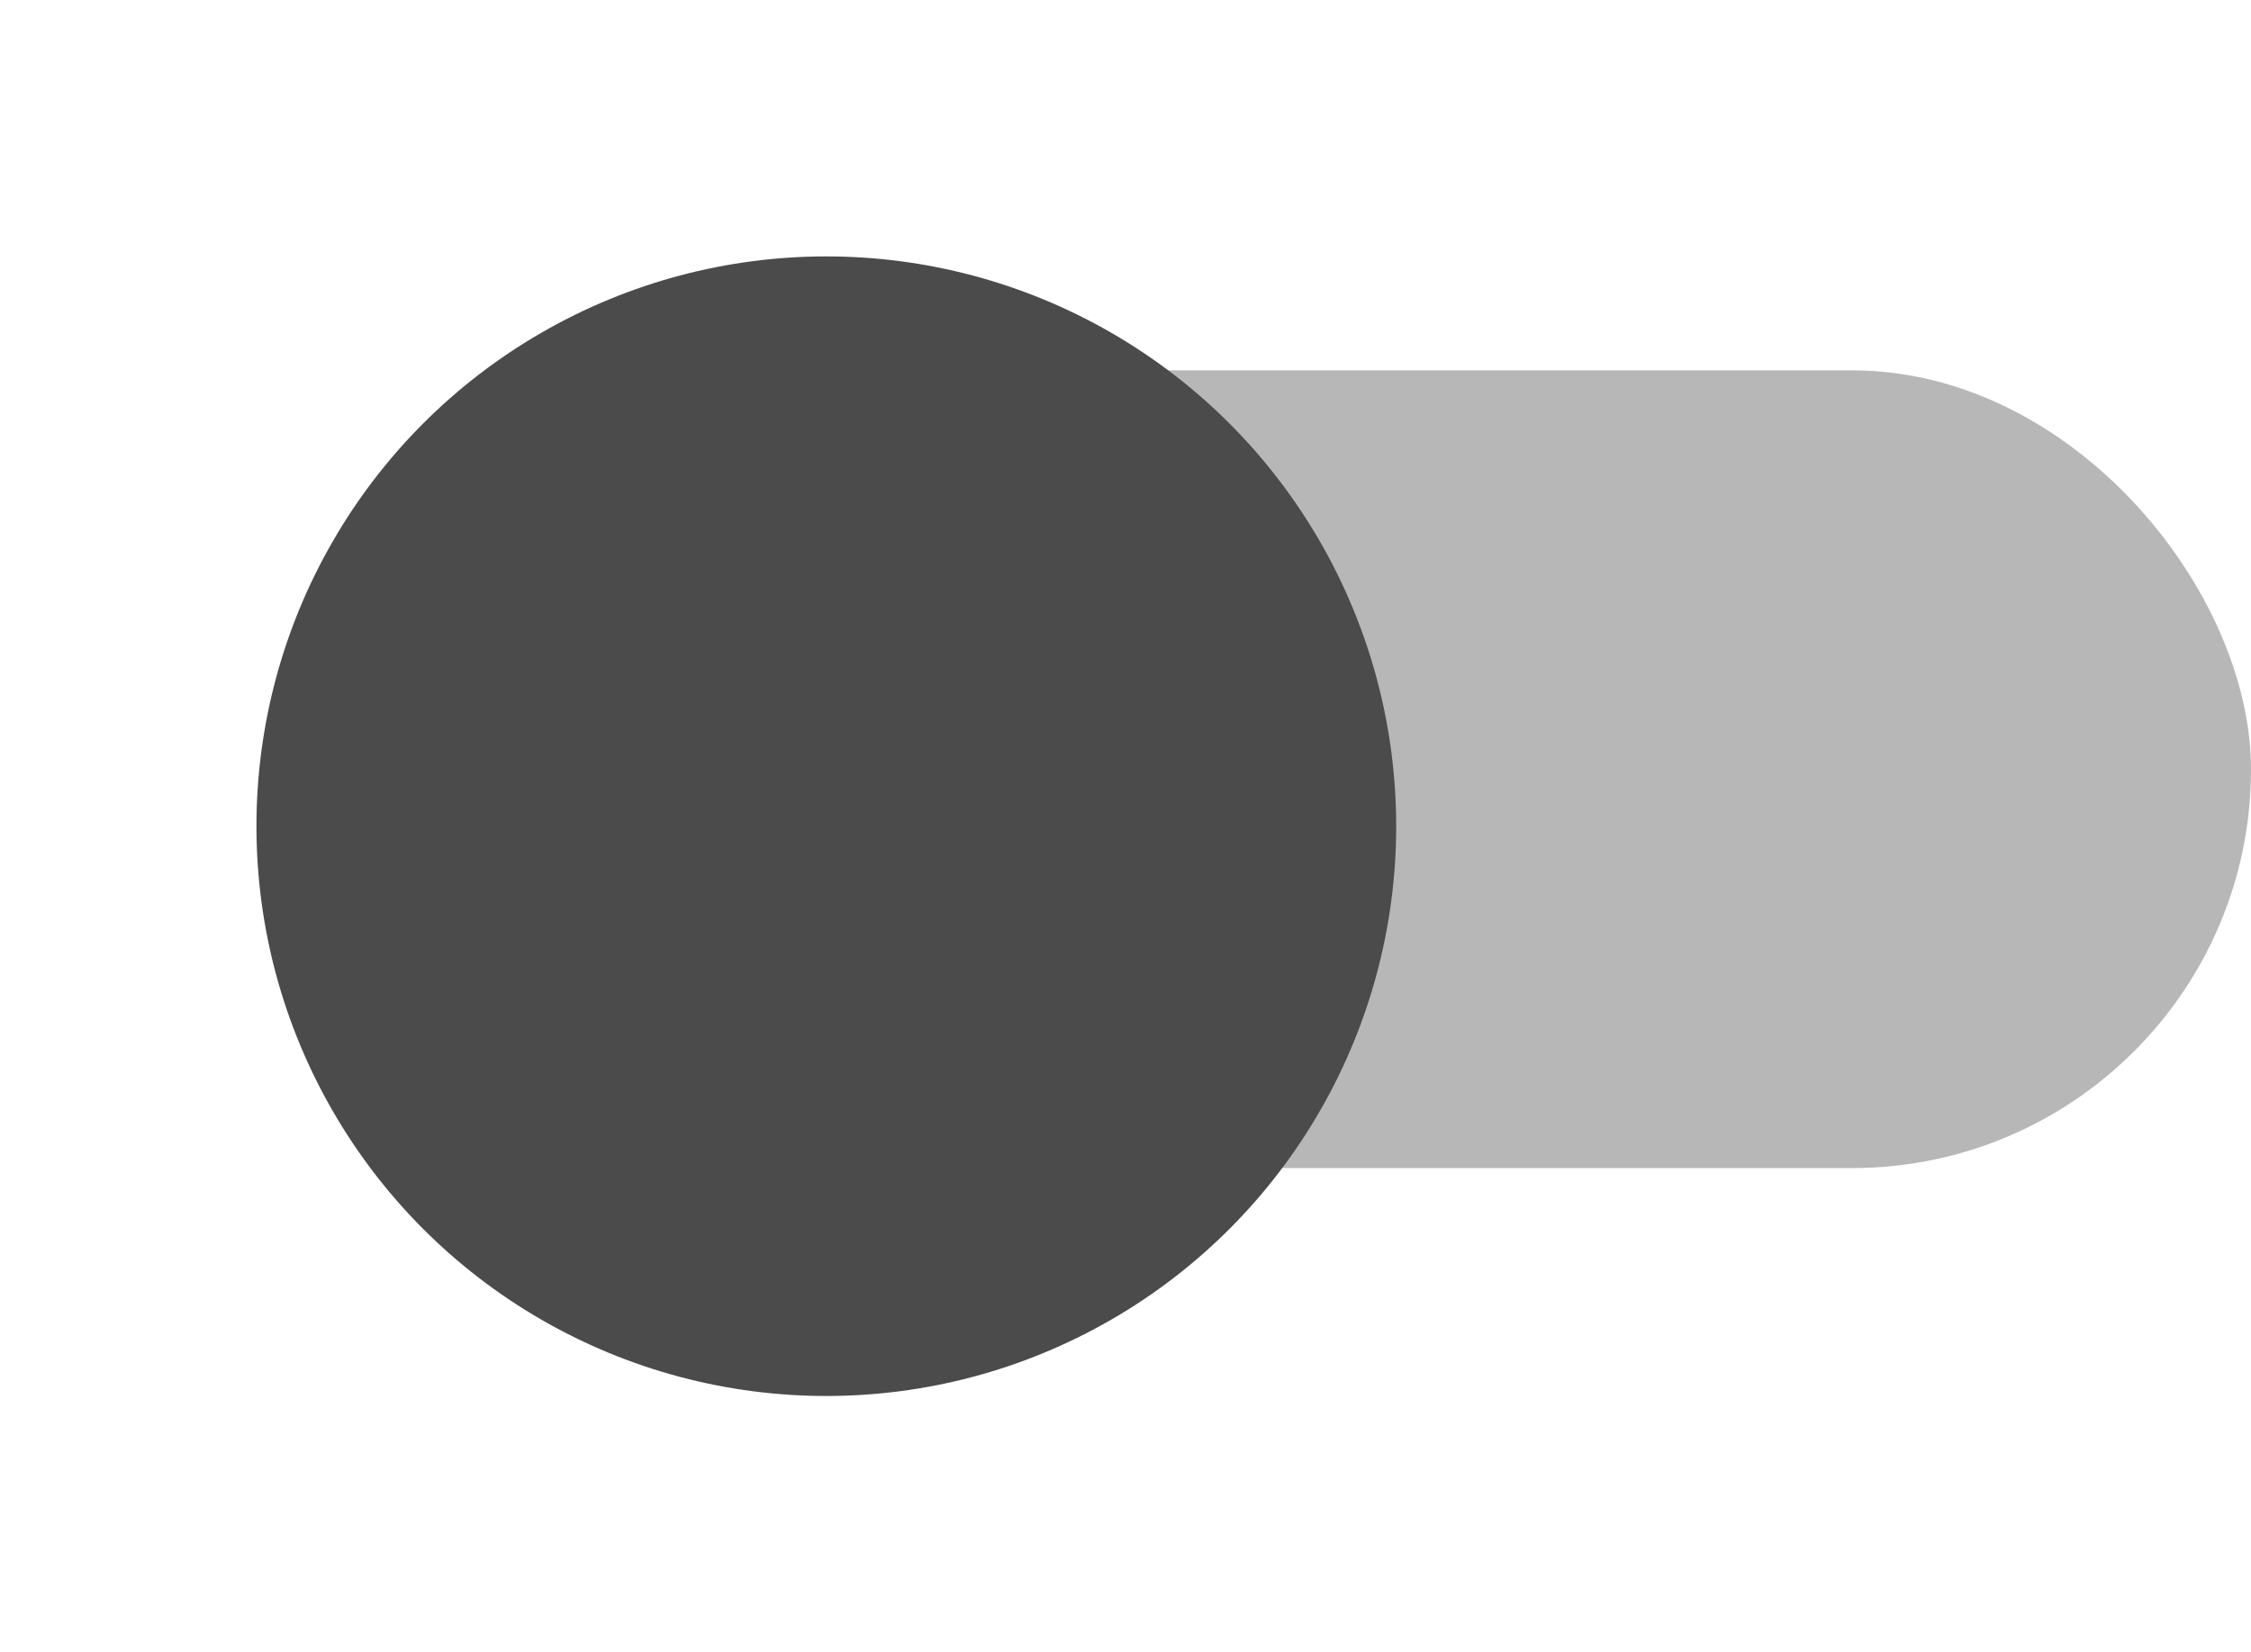 <svg xmlns="http://www.w3.org/2000/svg" xmlns:xlink="http://www.w3.org/1999/xlink" width="39.5" height="29" viewBox="0 0 39.5 29">
  <defs>
    <filter id="타원_48" x="0" y="0" width="29" height="29" filterUnits="userSpaceOnUse">
      <feOffset dy="1" input="SourceAlpha"/>
      <feGaussianBlur stdDeviation="1.5" result="blur"/>
      <feFlood flood-opacity="0.212"/>
      <feComposite operator="in" in2="blur"/>
      <feComposite in="SourceGraphic"/>
    </filter>
  </defs>
  <g id="그룹_6664" data-name="그룹 6664" transform="translate(546.5 442.5) rotate(180)" opacity="0.8">
    <g id="Selection_Control_Switch_On_Enabled" data-name="Selection Control / Switch / On / Enabled" transform="translate(507 419)">
      <rect id="사각형_576" data-name="사각형 576" width="34" height="14" rx="7" transform="translate(0 3)" fill="#1e1e1e" opacity="0.4"/>
      <g transform="matrix(-1, 0, 0, -1, 39.5, 23.5)" filter="url(#타원_48)">
        <ellipse id="타원_48-2" data-name="타원 48" cx="10" cy="10" rx="10" ry="10" transform="translate(24.5 23.5) rotate(180)" fill="#1e1e1e"/>
      </g>
    </g>
  </g>
</svg>
